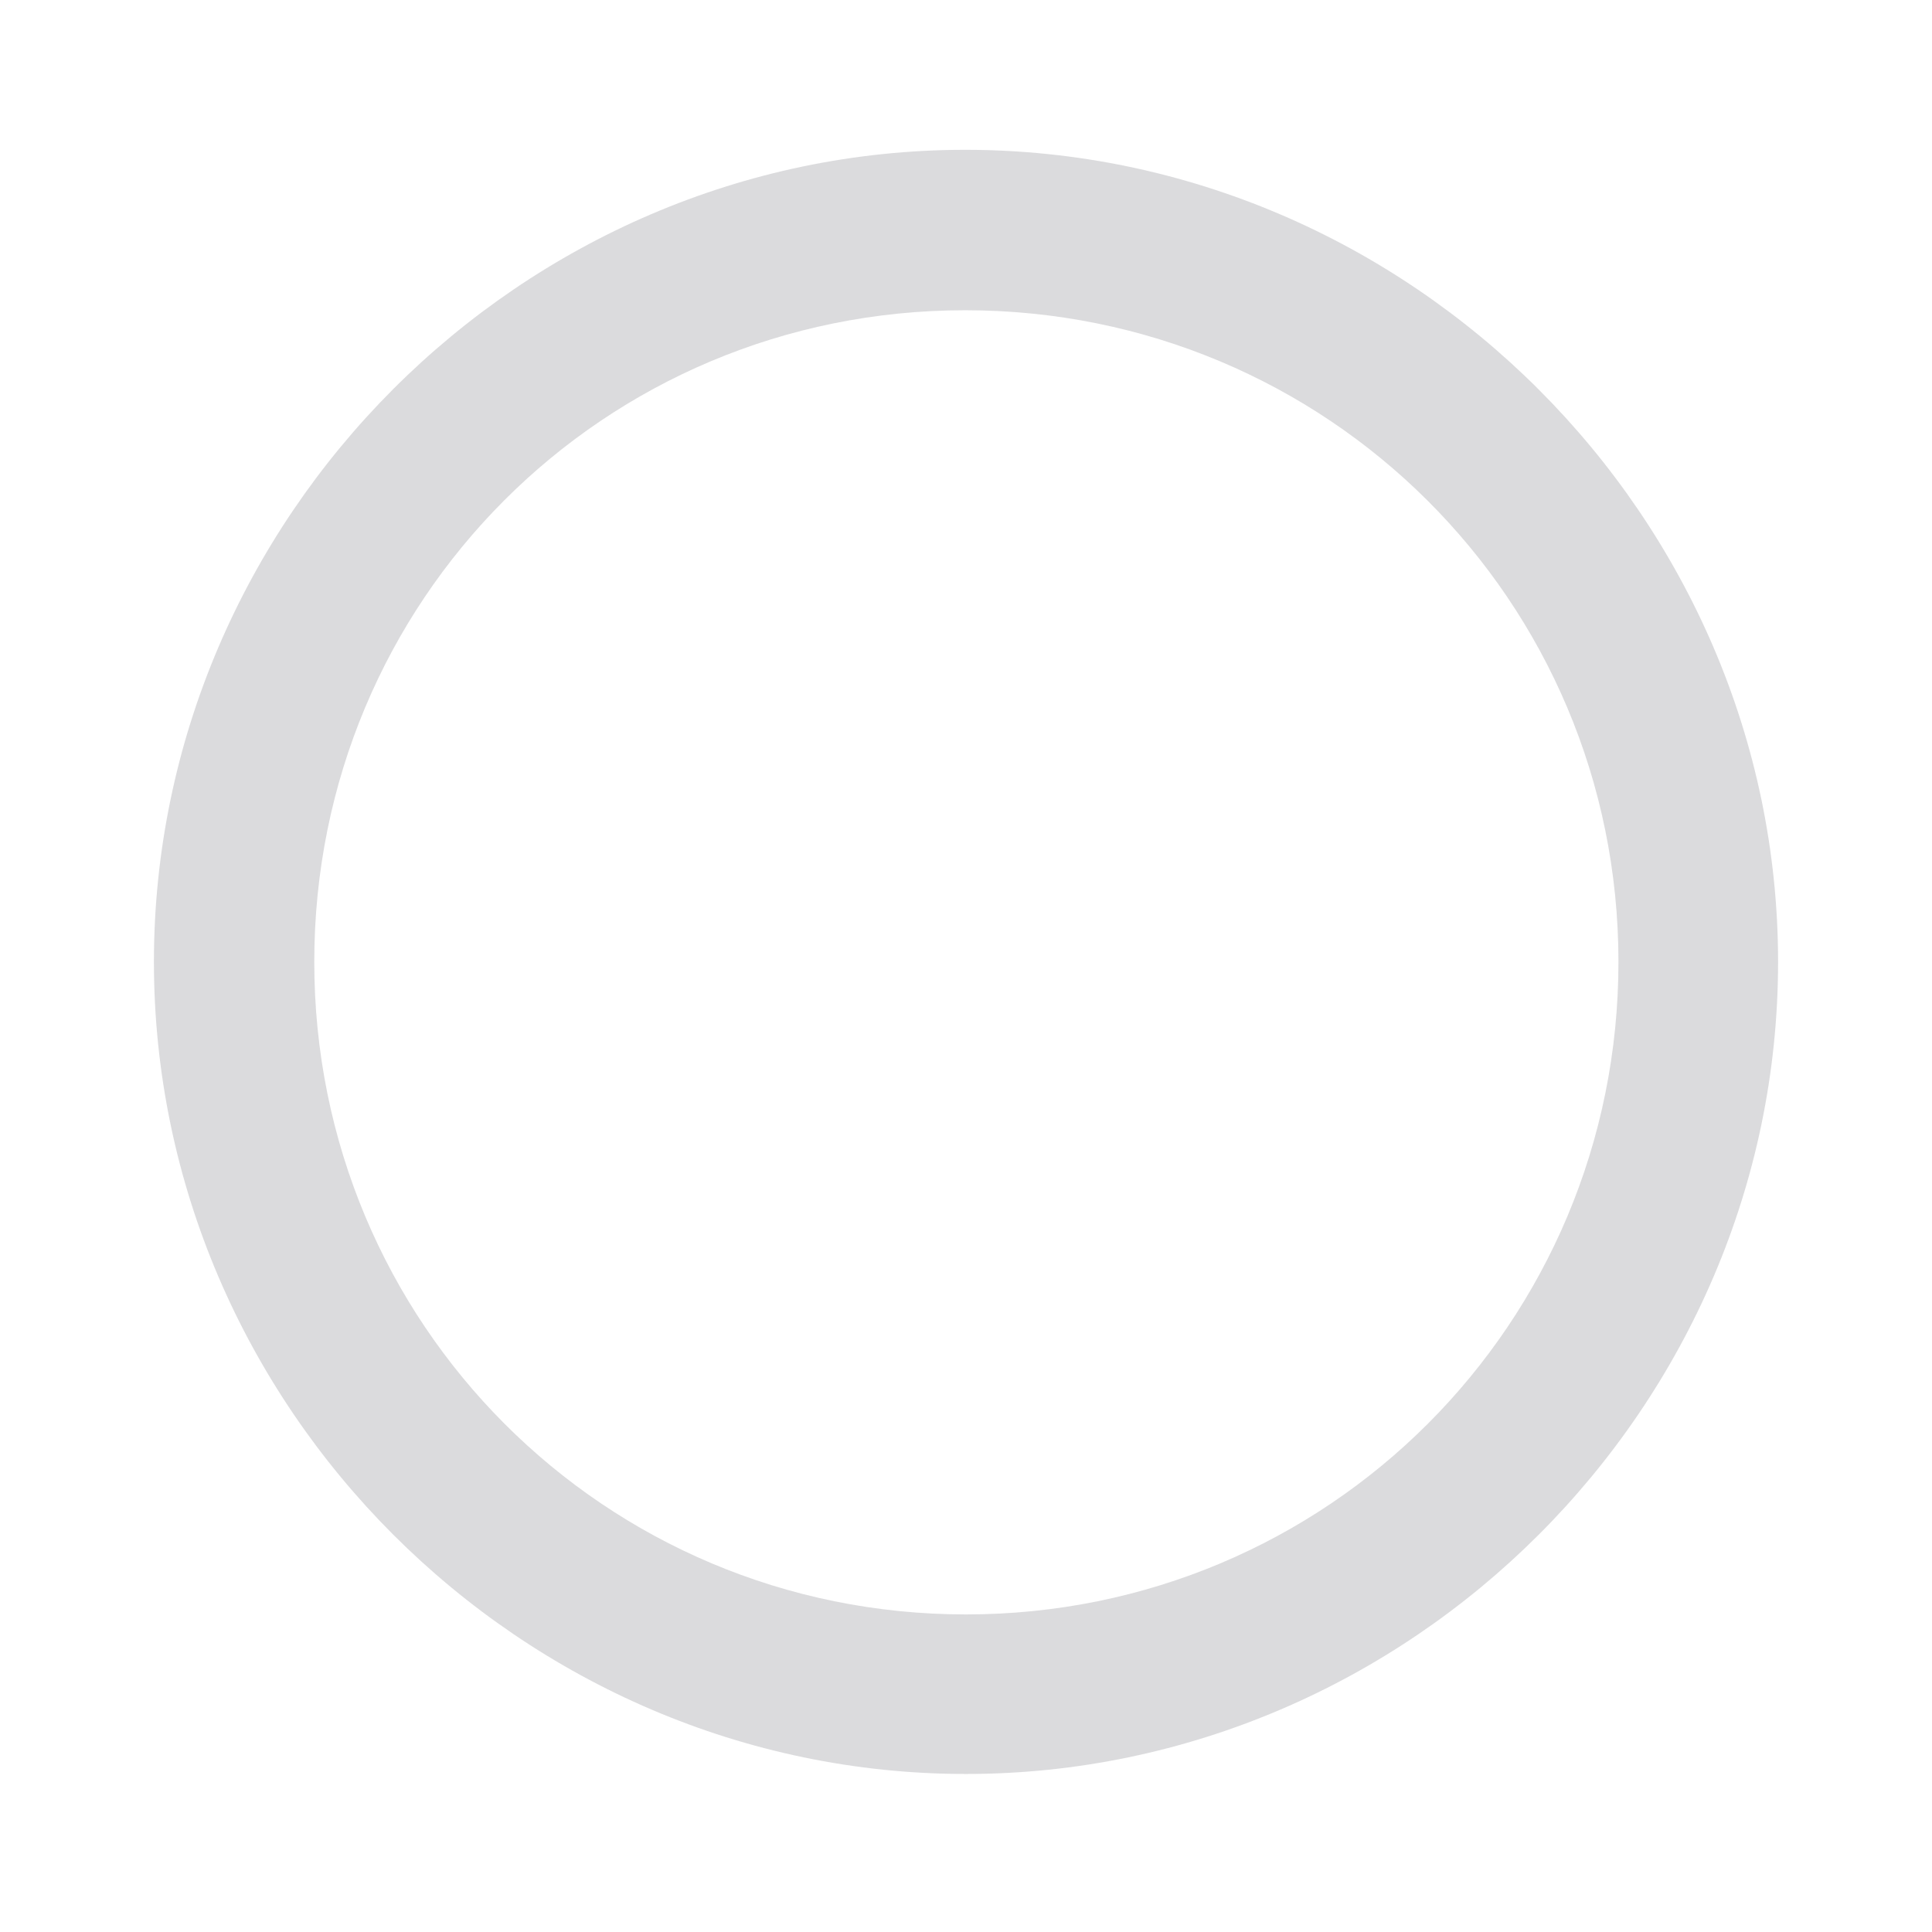 <svg width="24" height="24" viewBox="0 0 24 24" fill="none" xmlns="http://www.w3.org/2000/svg">
<path d="M12 22.037C6.482 22.037 1.912 17.477 1.912 11.949C1.912 6.432 6.473 1.861 11.99 1.861C17.518 1.861 22.088 6.432 22.088 11.949C22.088 17.477 17.518 22.037 12 22.037ZM12 20.055C16.492 20.055 20.105 16.441 20.105 11.949C20.105 7.457 16.482 3.854 11.99 3.854C7.498 3.854 3.904 7.457 3.904 11.949C3.904 16.441 7.508 20.055 12 20.055Z" fill="#3C3C43" fill-opacity="0.18"/>
</svg>
